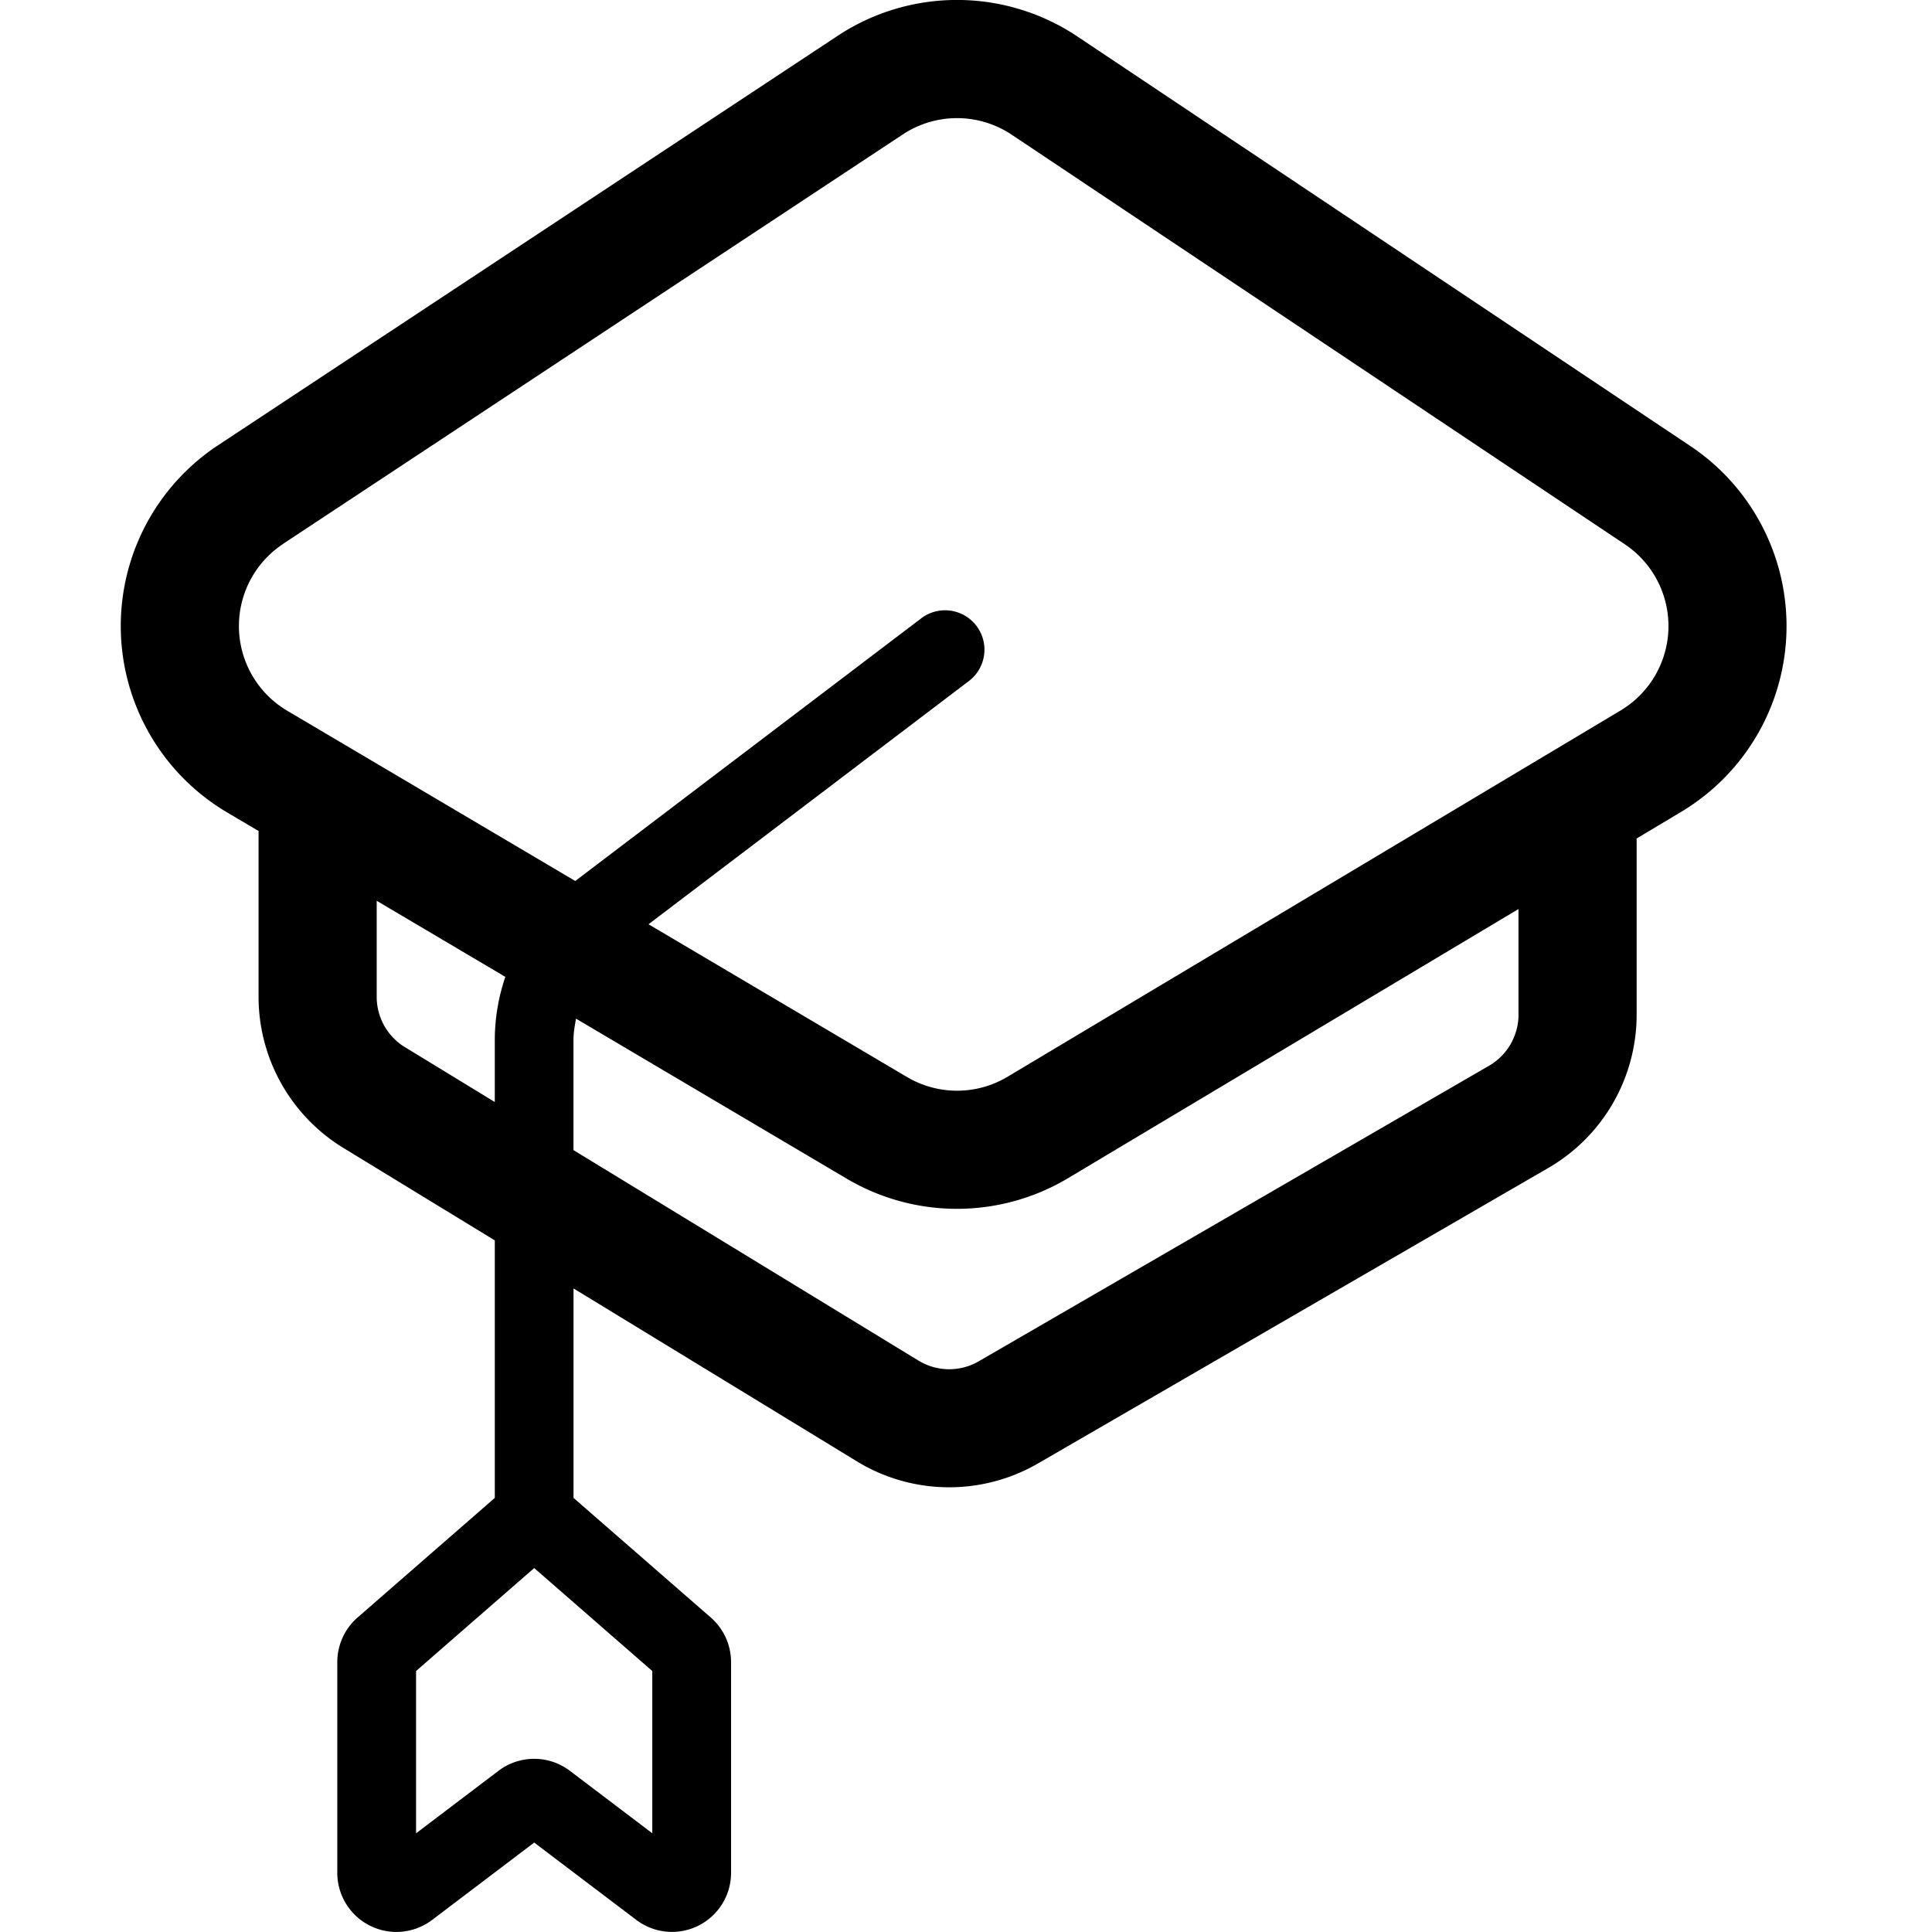 <svg xmlns="http://www.w3.org/2000/svg" viewBox="0 0 48 48" width="48px" height="48px"><g><path fill-rule="evenodd" d="M37.727 25.208c0 .524-.28 1.008-.732 1.27L24.318 33.82a1.465 1.465 0 01-1.5-.017l-8.57-5.229v-2.74c0-.18.032-.353.063-.526l6.728 3.977a5.381 5.381 0 005.497-.014l11.19-6.686v2.624zm-27.665.81a1.467 1.467 0 01-.703-1.254V22.38l3.196 1.89a4.88 4.88 0 00-.262 1.562v1.547l-2.231-1.362zm-3.03-12.505L22.43 3.34a2.444 2.444 0 012.706.007l15.23 10.174a2.445 2.445 0 01-.105 4.132l-1.818 1.087h-.001l-13.41 8.012a2.443 2.443 0 01-2.498.006l-6.422-3.795 7.96-6.043a.978.978 0 00-1.184-1.558l-8.596 6.526-7.154-4.229a2.444 2.444 0 01-.104-4.145zm9.174 28.003v4.031l-2.048-1.552a1.469 1.469 0 00-1.773 0l-2.048 1.553v-4.032l2.935-2.558 2.934 2.558zm27.418-28.722a5.357 5.357 0 00-1.63-1.714L26.767.906A5.38 5.38 0 0020.81.891L5.415 11.064a5.38 5.38 0 00.229 9.121l.78.461v4.118a4.4 4.4 0 002.109 3.757l3.76 2.296v6.398l-3.41 2.972a1.47 1.47 0 00-.503 1.107v5.238a1.469 1.469 0 002.354 1.17l2.538-1.924 2.537 1.922a1.468 1.468 0 002.354-1.169v-5.237c0-.424-.184-.828-.503-1.107l-3.411-2.972v-5.204l7.04 4.296c1.376.84 3.103.86 4.5.052l12.676-7.34a4.403 4.403 0 002.197-3.81v-4.377l1.103-.66a5.379 5.379 0 001.859-7.378z"></path></g></svg>